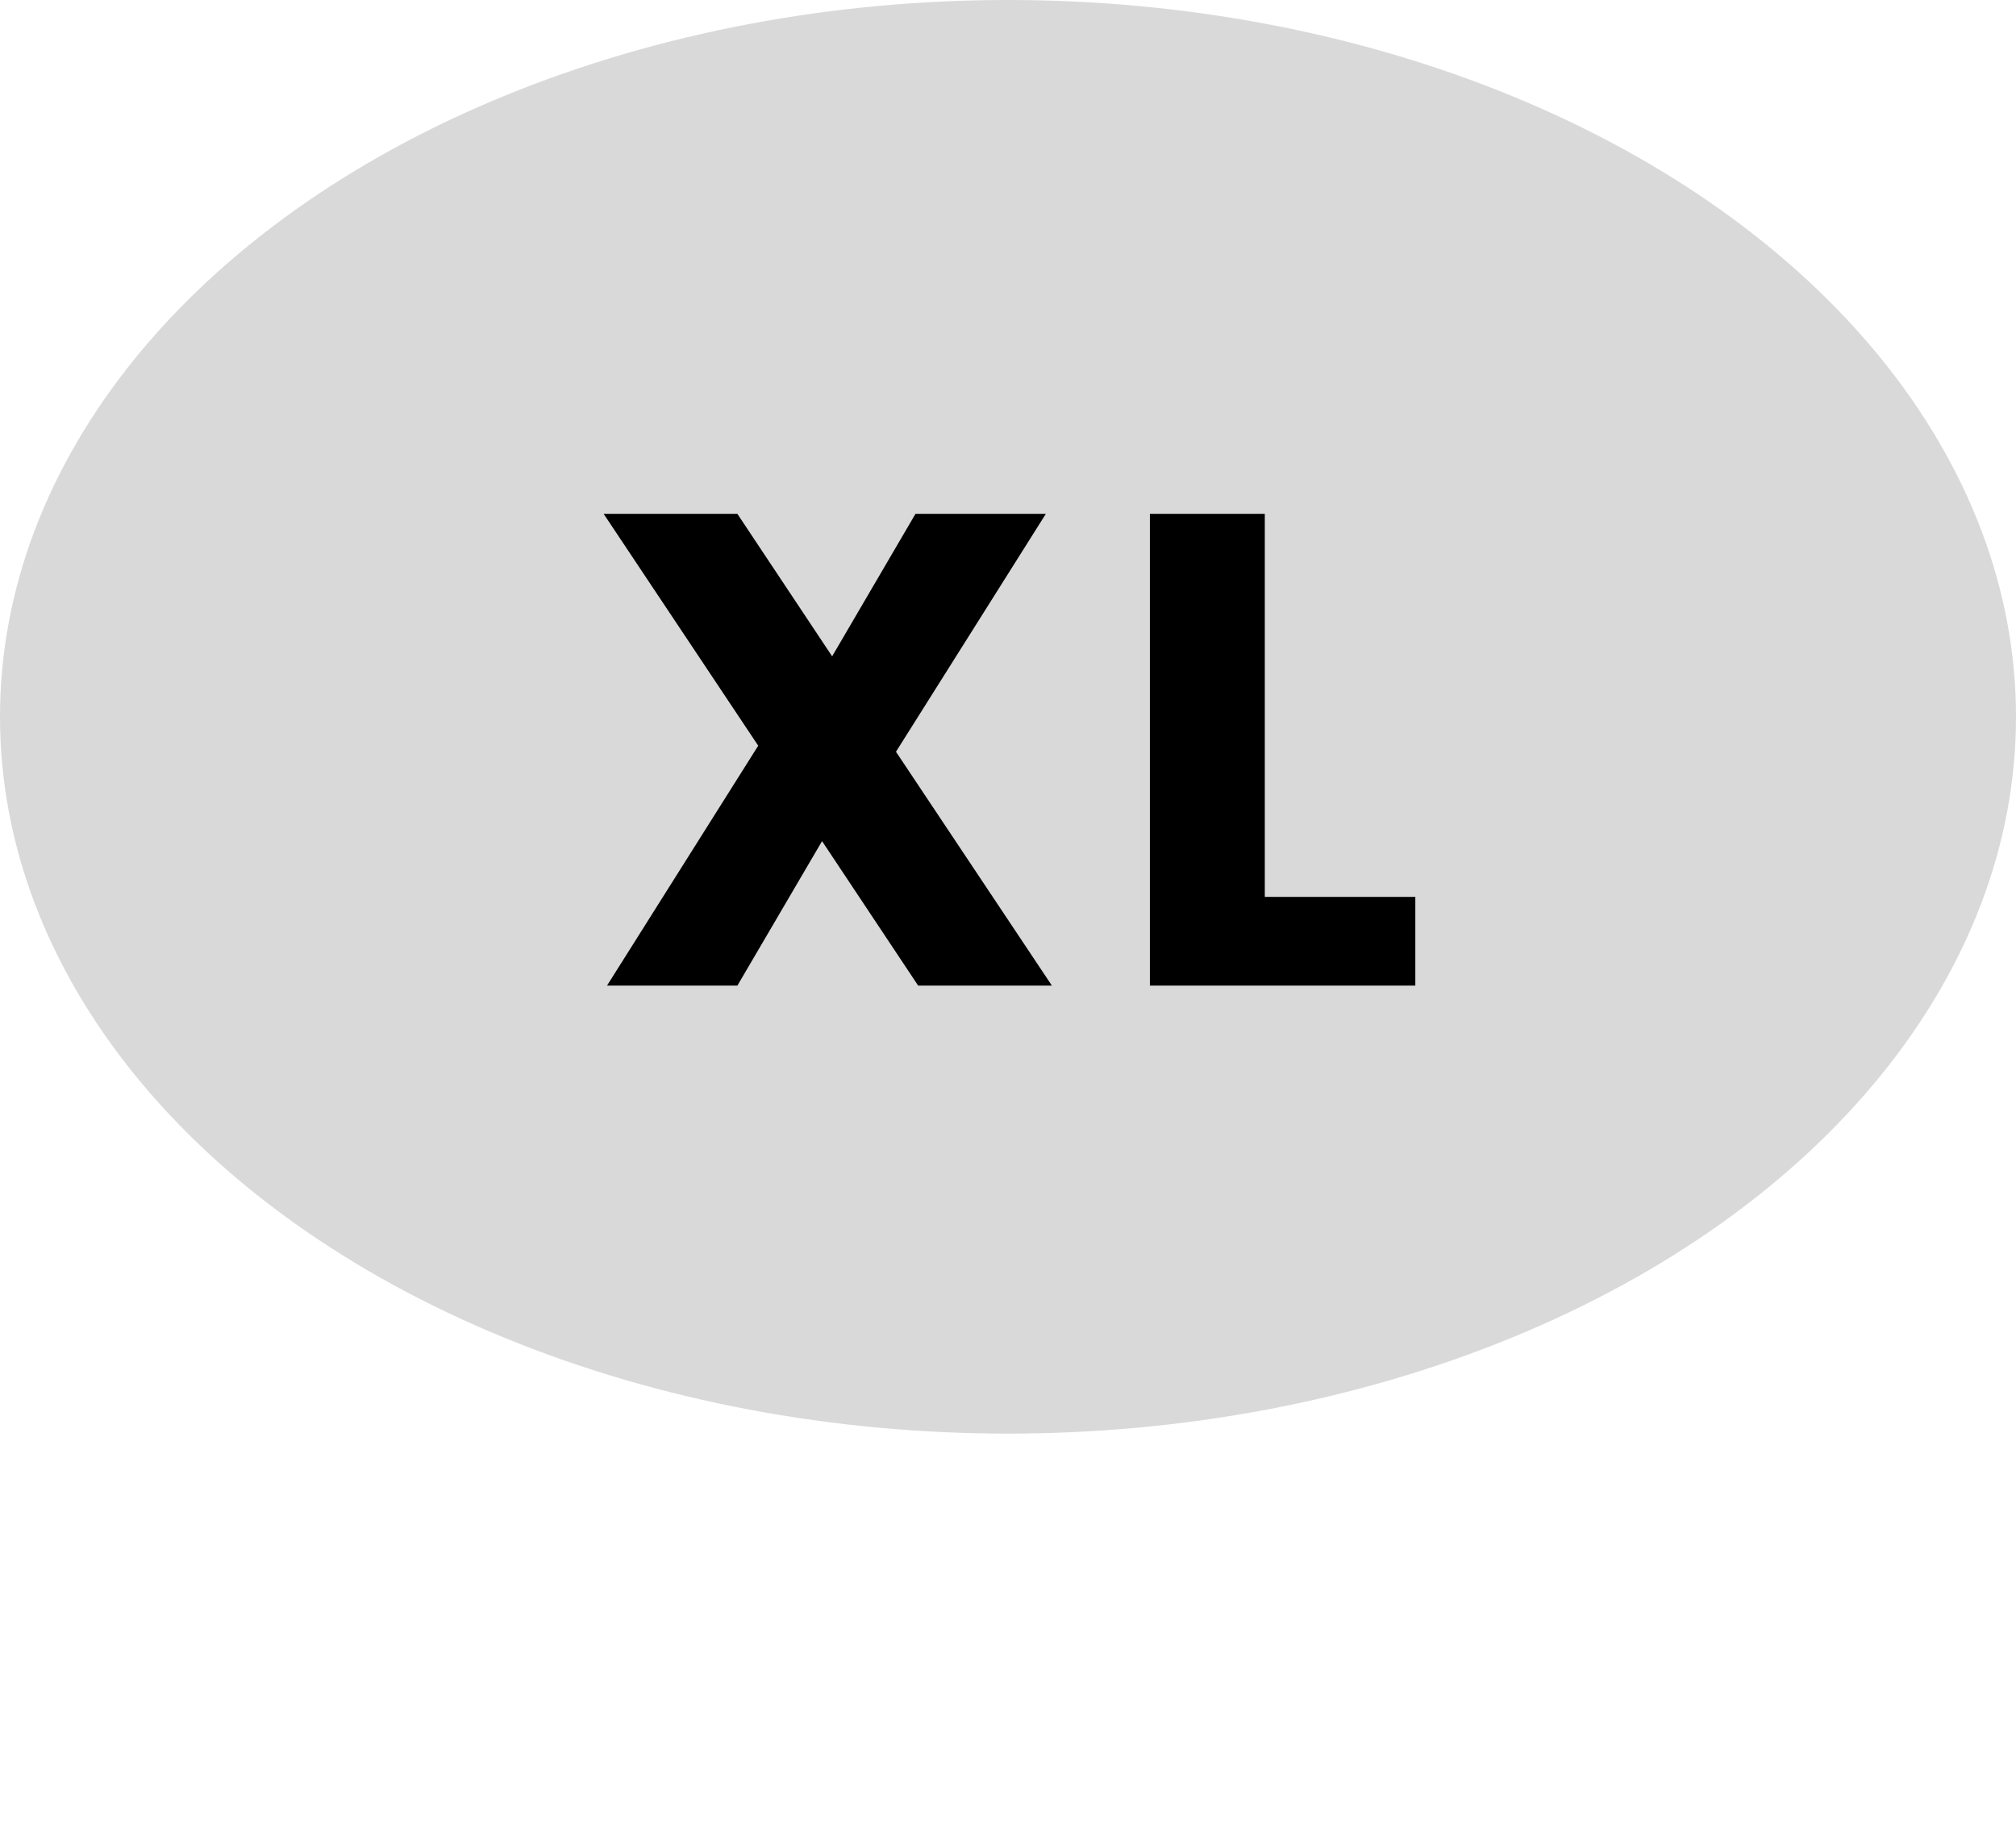 <svg width="90" height="82" viewBox="0 0 90 82" fill="none" xmlns="http://www.w3.org/2000/svg">
<ellipse cx="45" cy="32" rx="45" ry="32" fill="#D9D9D9"/>
<path d="M40.989 44L36.699 37.55L32.919 44H27.099L33.849 33.29L26.949 22.94H32.919L37.149 29.3L40.869 22.94H46.689L39.999 33.56L46.959 44H40.989ZM56.464 40.04H63.184V44H51.334V22.94H56.464V40.04Z" fill="black"/>
</svg>
